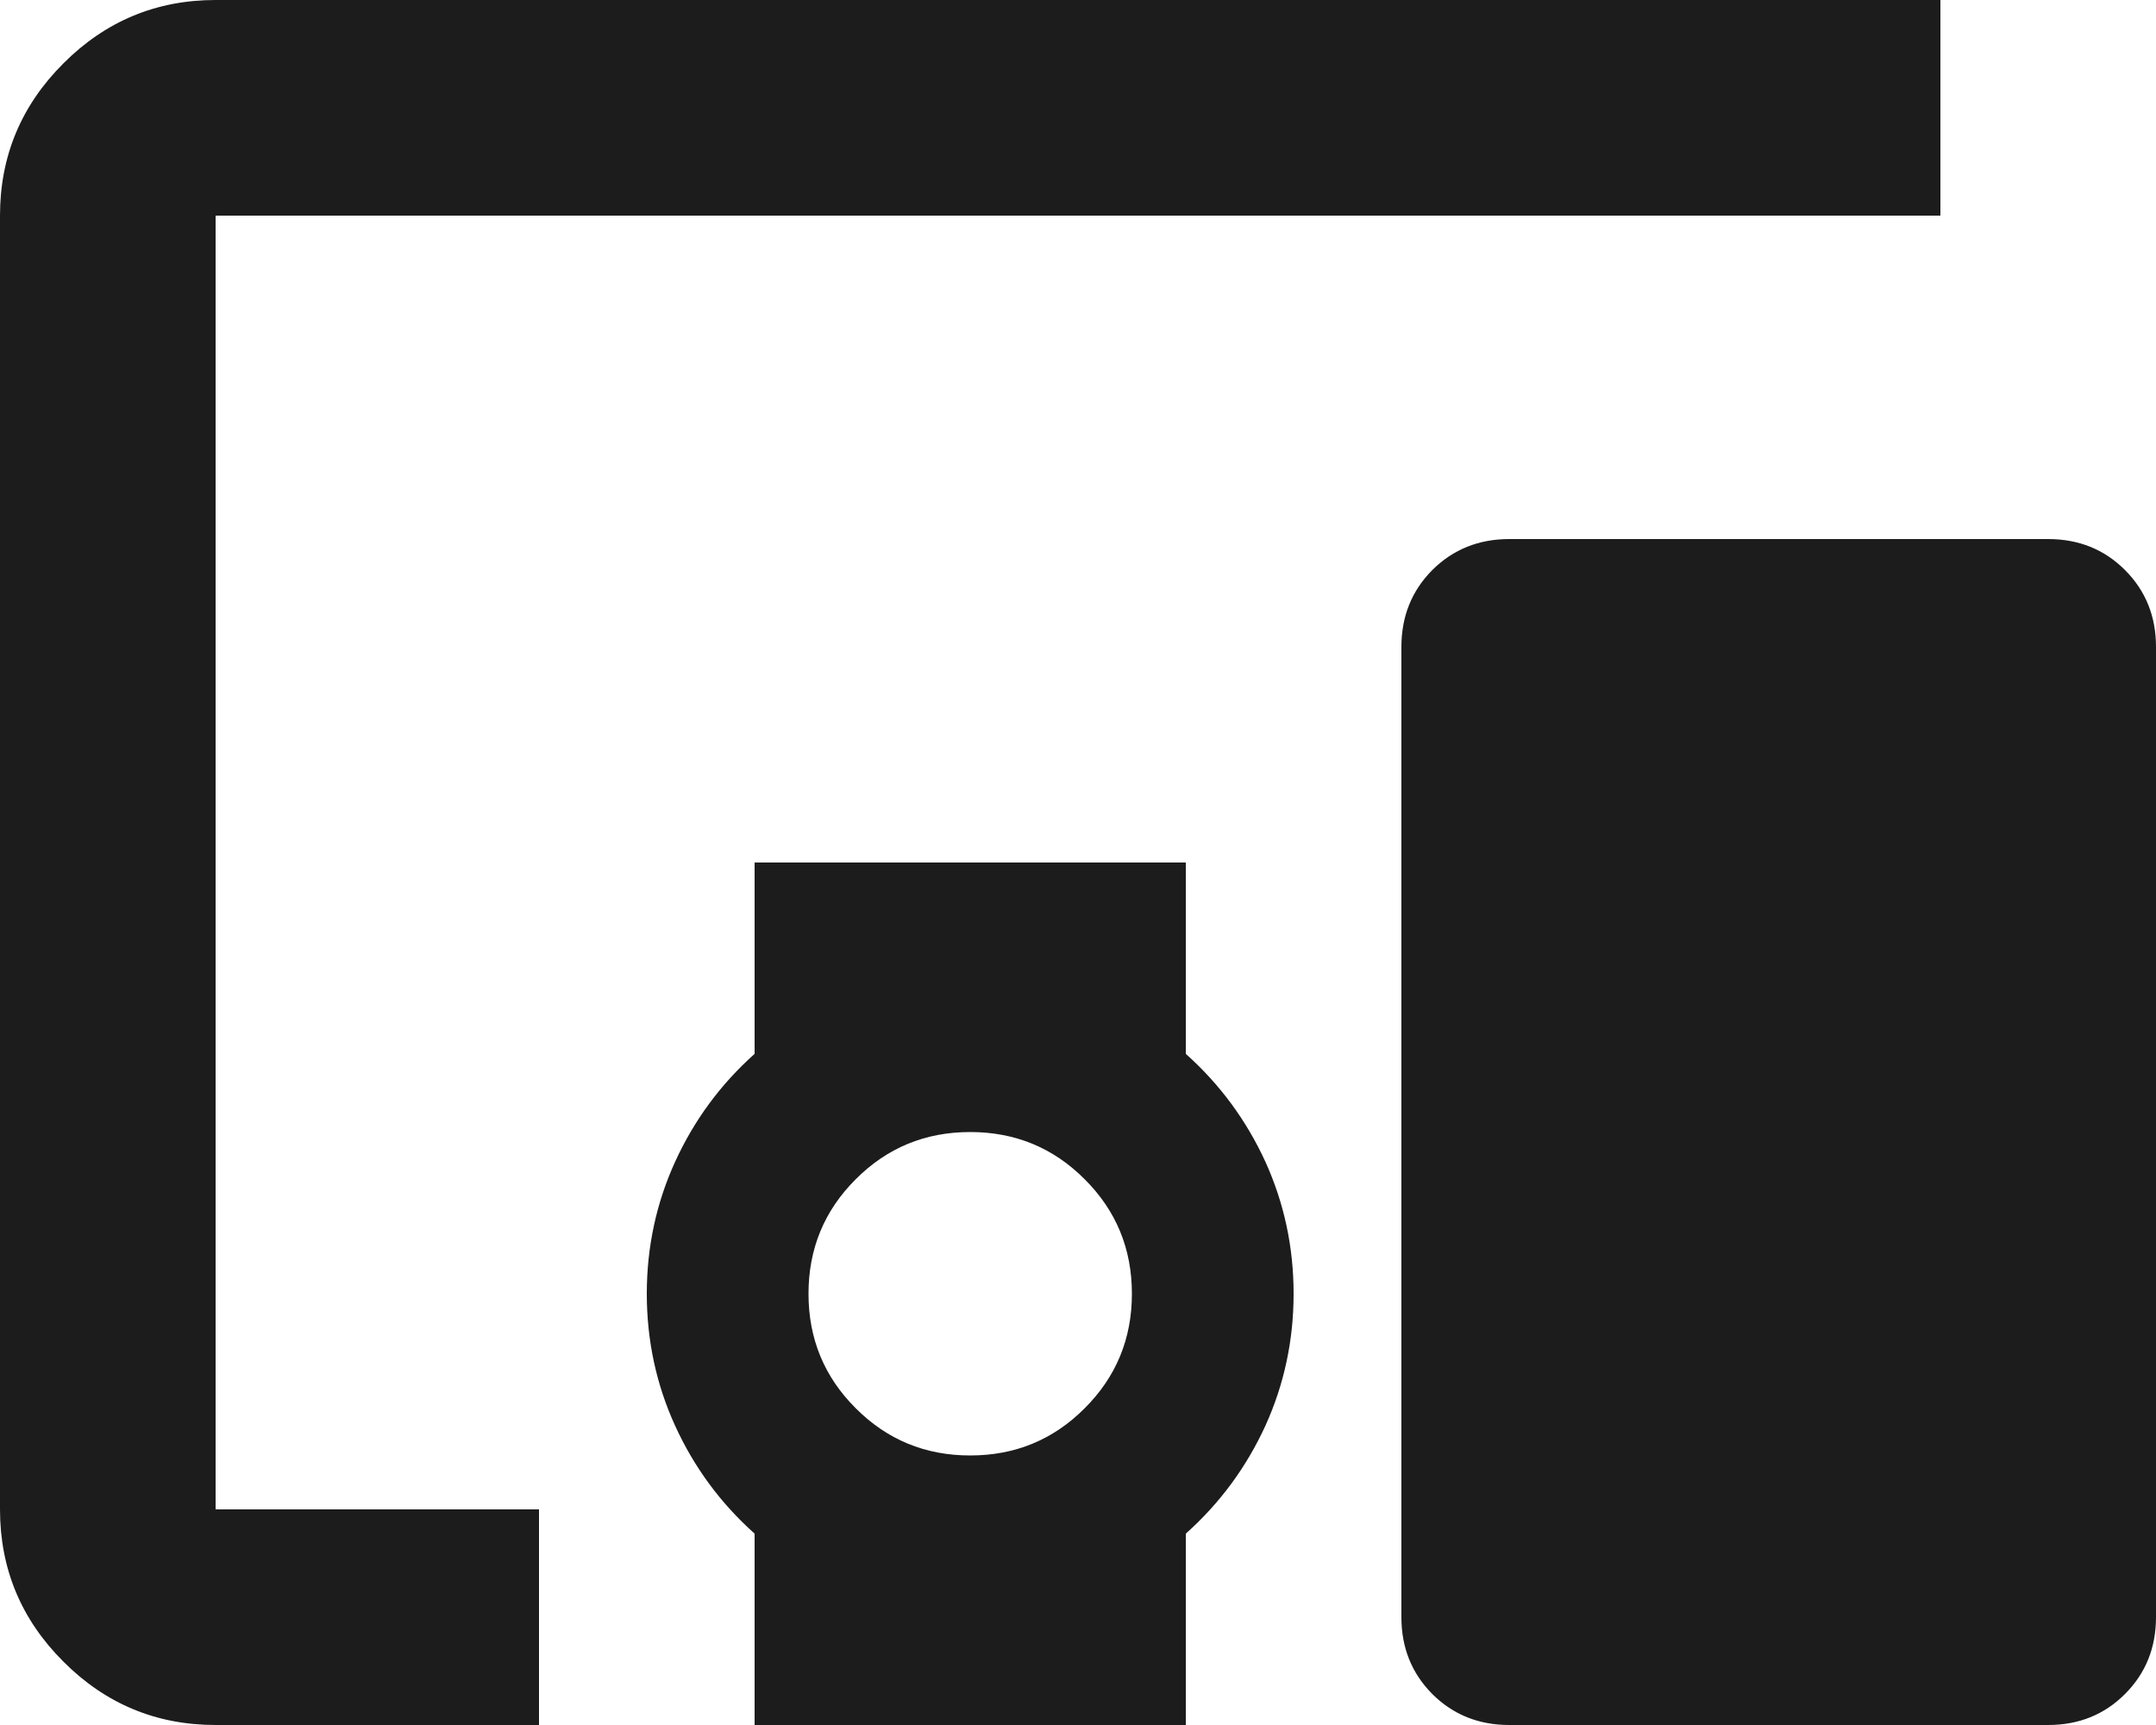 <svg width="20" height="16" viewBox="0 0 20 16" fill="none" xmlns="http://www.w3.org/2000/svg">
<path d="M5 16H2C1.45 16 0.979 15.804 0.588 15.412C0.196 15.021 0 14.55 0 14V2C0 1.45 0.196 0.979 0.588 0.588C0.979 0.196 1.45 0 2 0H18V2H2V14H5V16ZM9 13.5C9.417 13.5 9.771 13.354 10.062 13.062C10.354 12.771 10.5 12.417 10.5 12C10.5 11.583 10.354 11.229 10.062 10.938C9.771 10.646 9.417 10.5 9 10.5C8.583 10.5 8.229 10.646 7.938 10.938C7.646 11.229 7.5 11.583 7.5 12C7.5 12.417 7.646 12.771 7.938 13.062C8.229 13.354 8.583 13.5 9 13.5ZM7 16V14.225C6.683 13.942 6.438 13.608 6.263 13.225C6.088 12.842 6 12.433 6 12C6 11.567 6.088 11.158 6.263 10.775C6.438 10.392 6.683 10.058 7 9.775V8H11V9.775C11.317 10.058 11.562 10.392 11.738 10.775C11.912 11.158 12 11.567 12 12C12 12.433 11.912 12.842 11.738 13.225C11.562 13.608 11.317 13.942 11 14.225V16H7ZM19 16H14C13.717 16 13.479 15.904 13.287 15.713C13.096 15.521 13 15.283 13 15V6C13 5.717 13.096 5.479 13.287 5.287C13.479 5.096 13.717 5 14 5H19C19.283 5 19.521 5.096 19.712 5.287C19.904 5.479 20 5.717 20 6V15C20 15.283 19.904 15.521 19.712 15.713C19.521 15.904 19.283 16 19 16Z" fill="#1C1C1C"/>
</svg>
